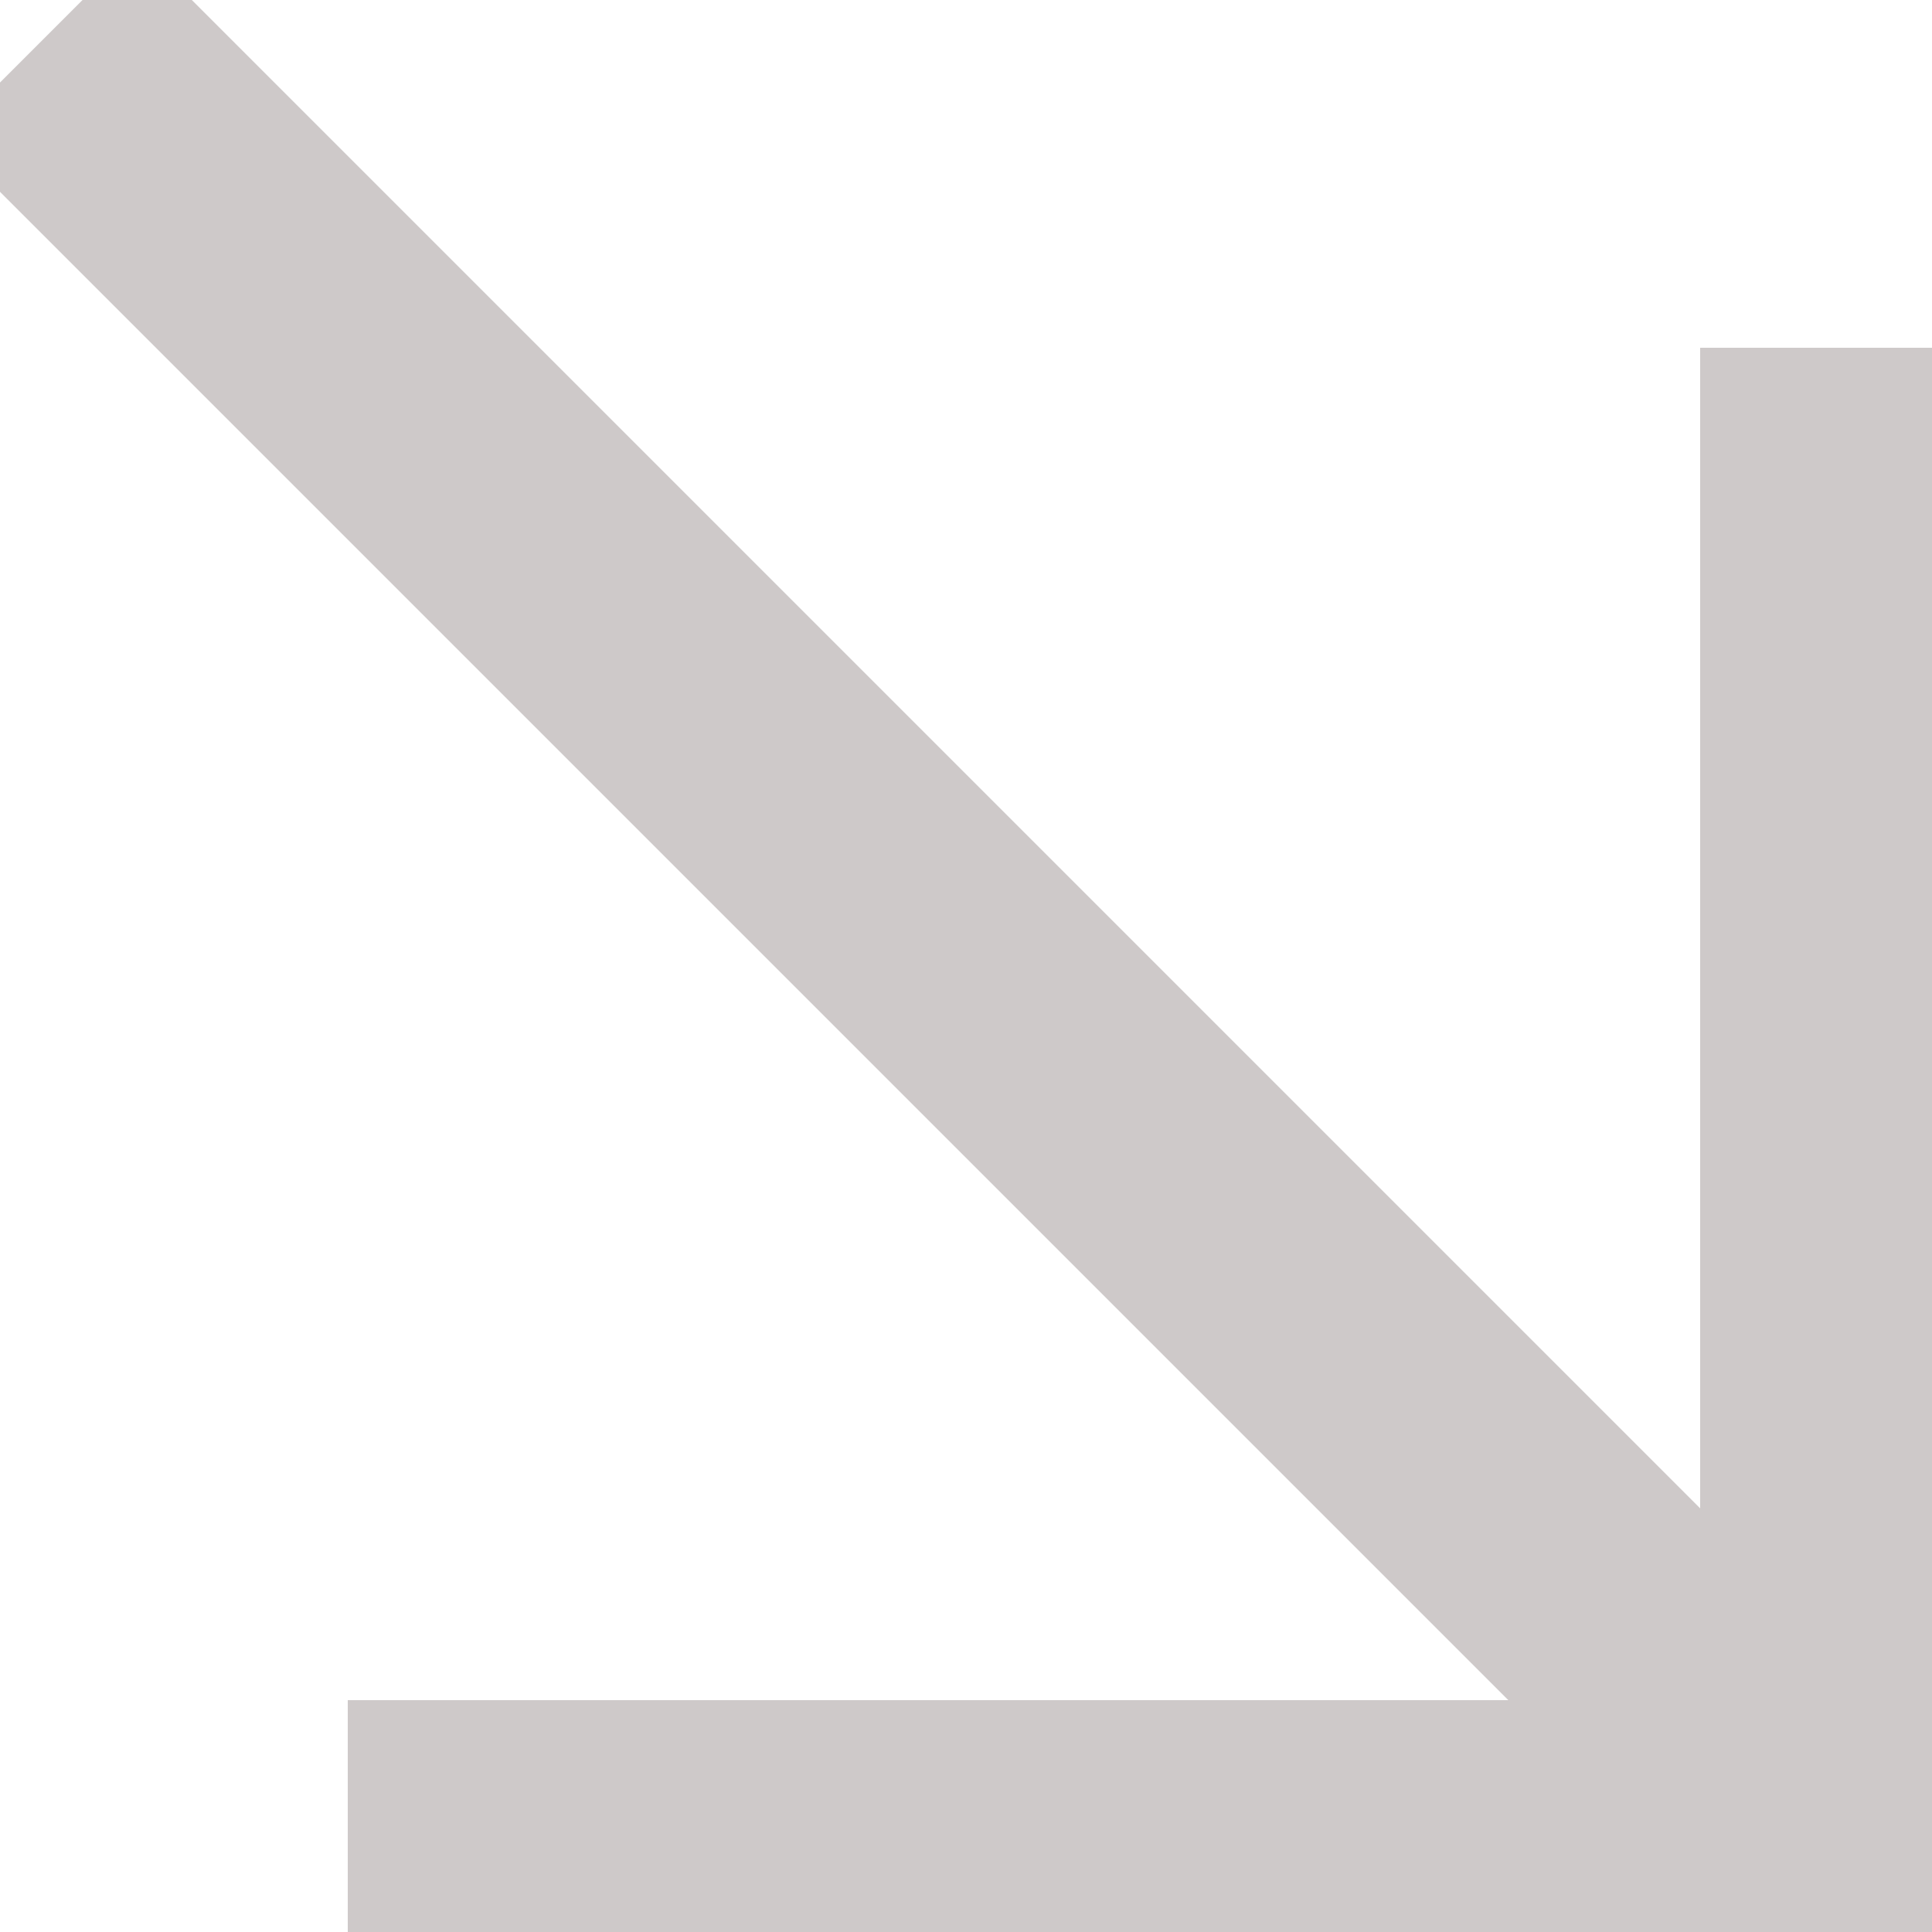 <?xml version="1.0" encoding="utf-8"?>
<!-- Generator: Adobe Illustrator 26.0.3, SVG Export Plug-In . SVG Version: 6.00 Build 0)  -->
<svg version="1.1" id="Layer_1" xmlns="http://www.w3.org/2000/svg" xmlns:xlink="http://www.w3.org/1999/xlink" x="0px" y="0px"
	 viewBox="0 0 100 100" style="enable-background:new 0 0 100 100;" xml:space="preserve">
<style type="text/css">
	.st0{fill:#CEC9C9;stroke:#CEC9C9;stroke-width:4;}
</style>
<path class="st0" d="M20,100V90h62.9L0,7.1L7.1,0L90,82.9V20h10v80H20z"/>
</svg>
